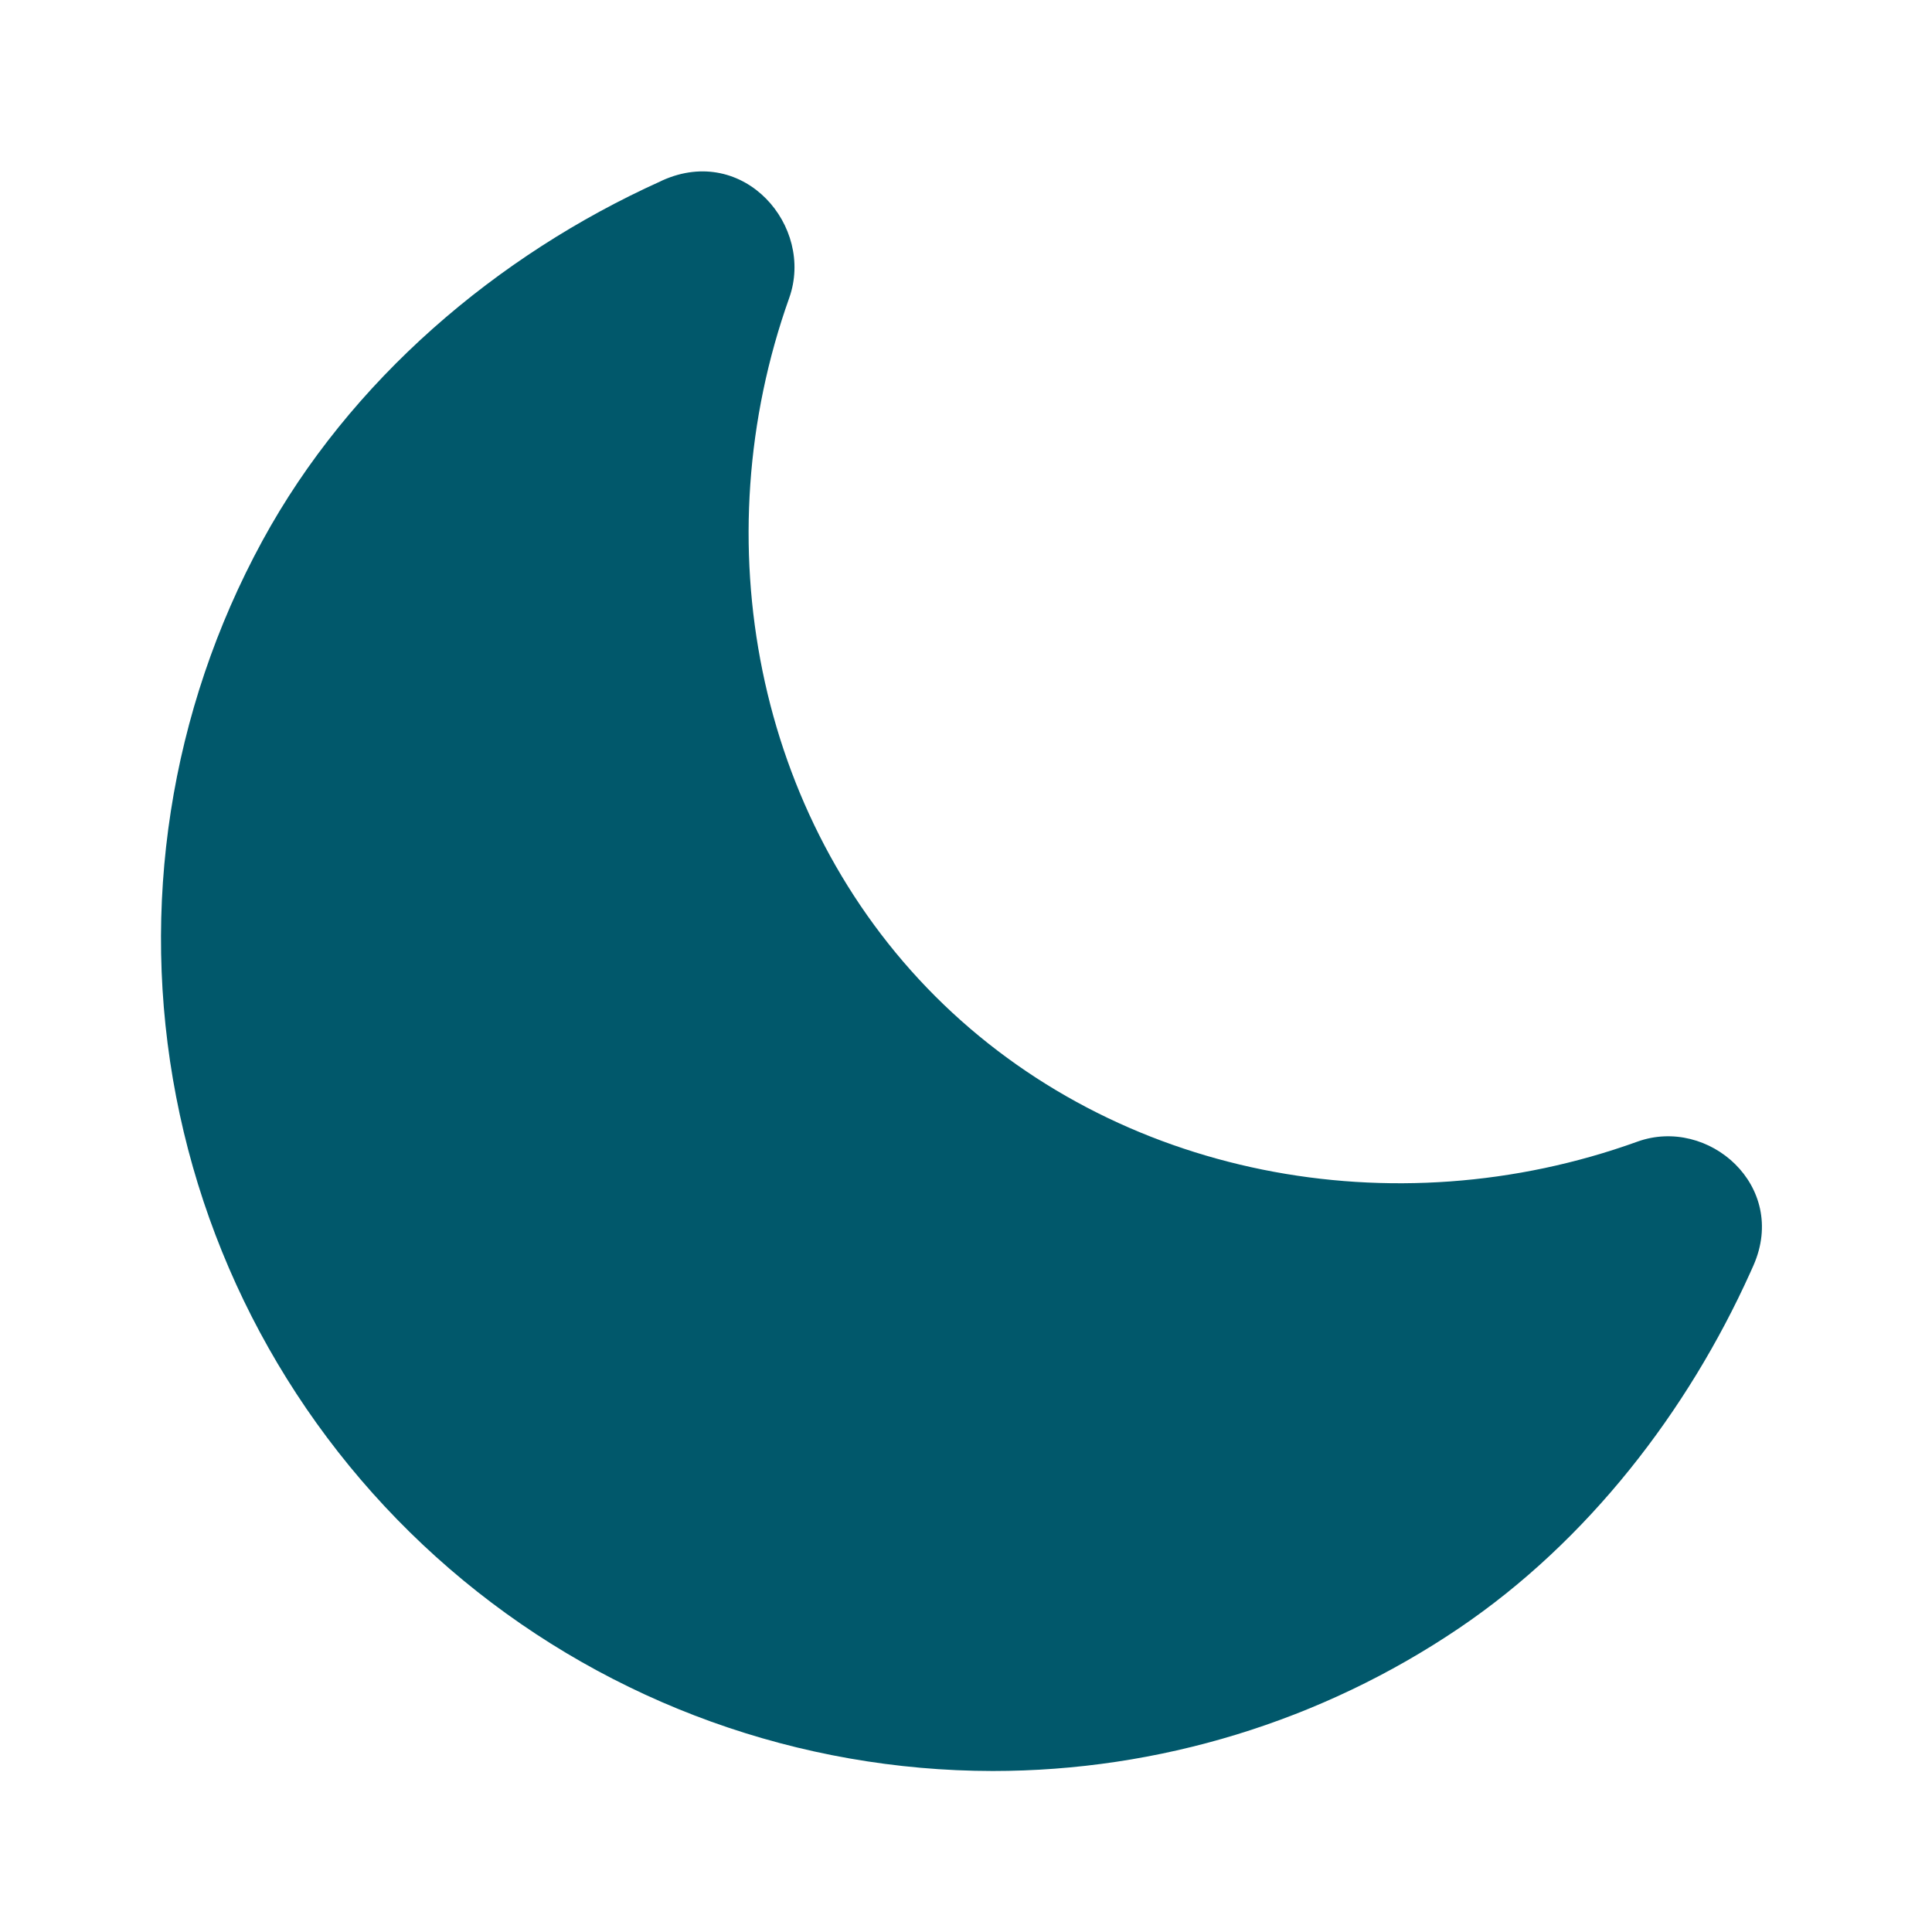 <?xml version="1.0" encoding="utf-8"?><!-- Uploaded to: SVG Repo, www.svgrepo.com, Generator: SVG Repo Mixer Tools -->
<svg width="800px" height="800px" viewBox="0 0 24 24" fill="none" xmlns="http://www.w3.org/2000/svg">

<path fill-rule="evenodd" clip-rule="evenodd" d="M8.231 2.24C9.243 1.787 10.12 2.811 9.804 3.701C8.729 6.719 9.389 10.147 11.619 12.377C13.861 14.617 17.311 15.275 20.34 14.182C21.221 13.864 22.217 14.732 21.782 15.72C21.769 15.749 21.756 15.778 21.743 15.807C20.967 17.527 19.727 19.143 18.123 20.227C16.413 21.383 14.396 22 12.332 22H12.331C9.93 21.997 7.606 21.16 5.755 19.632C3.905 18.104 2.643 15.98 2.188 13.624C1.732 11.268 2.111 8.827 3.259 6.719C4.347 4.721 6.176 3.169 8.202 2.254L8.231 2.24Z" fill="#01586b"/>
</svg>